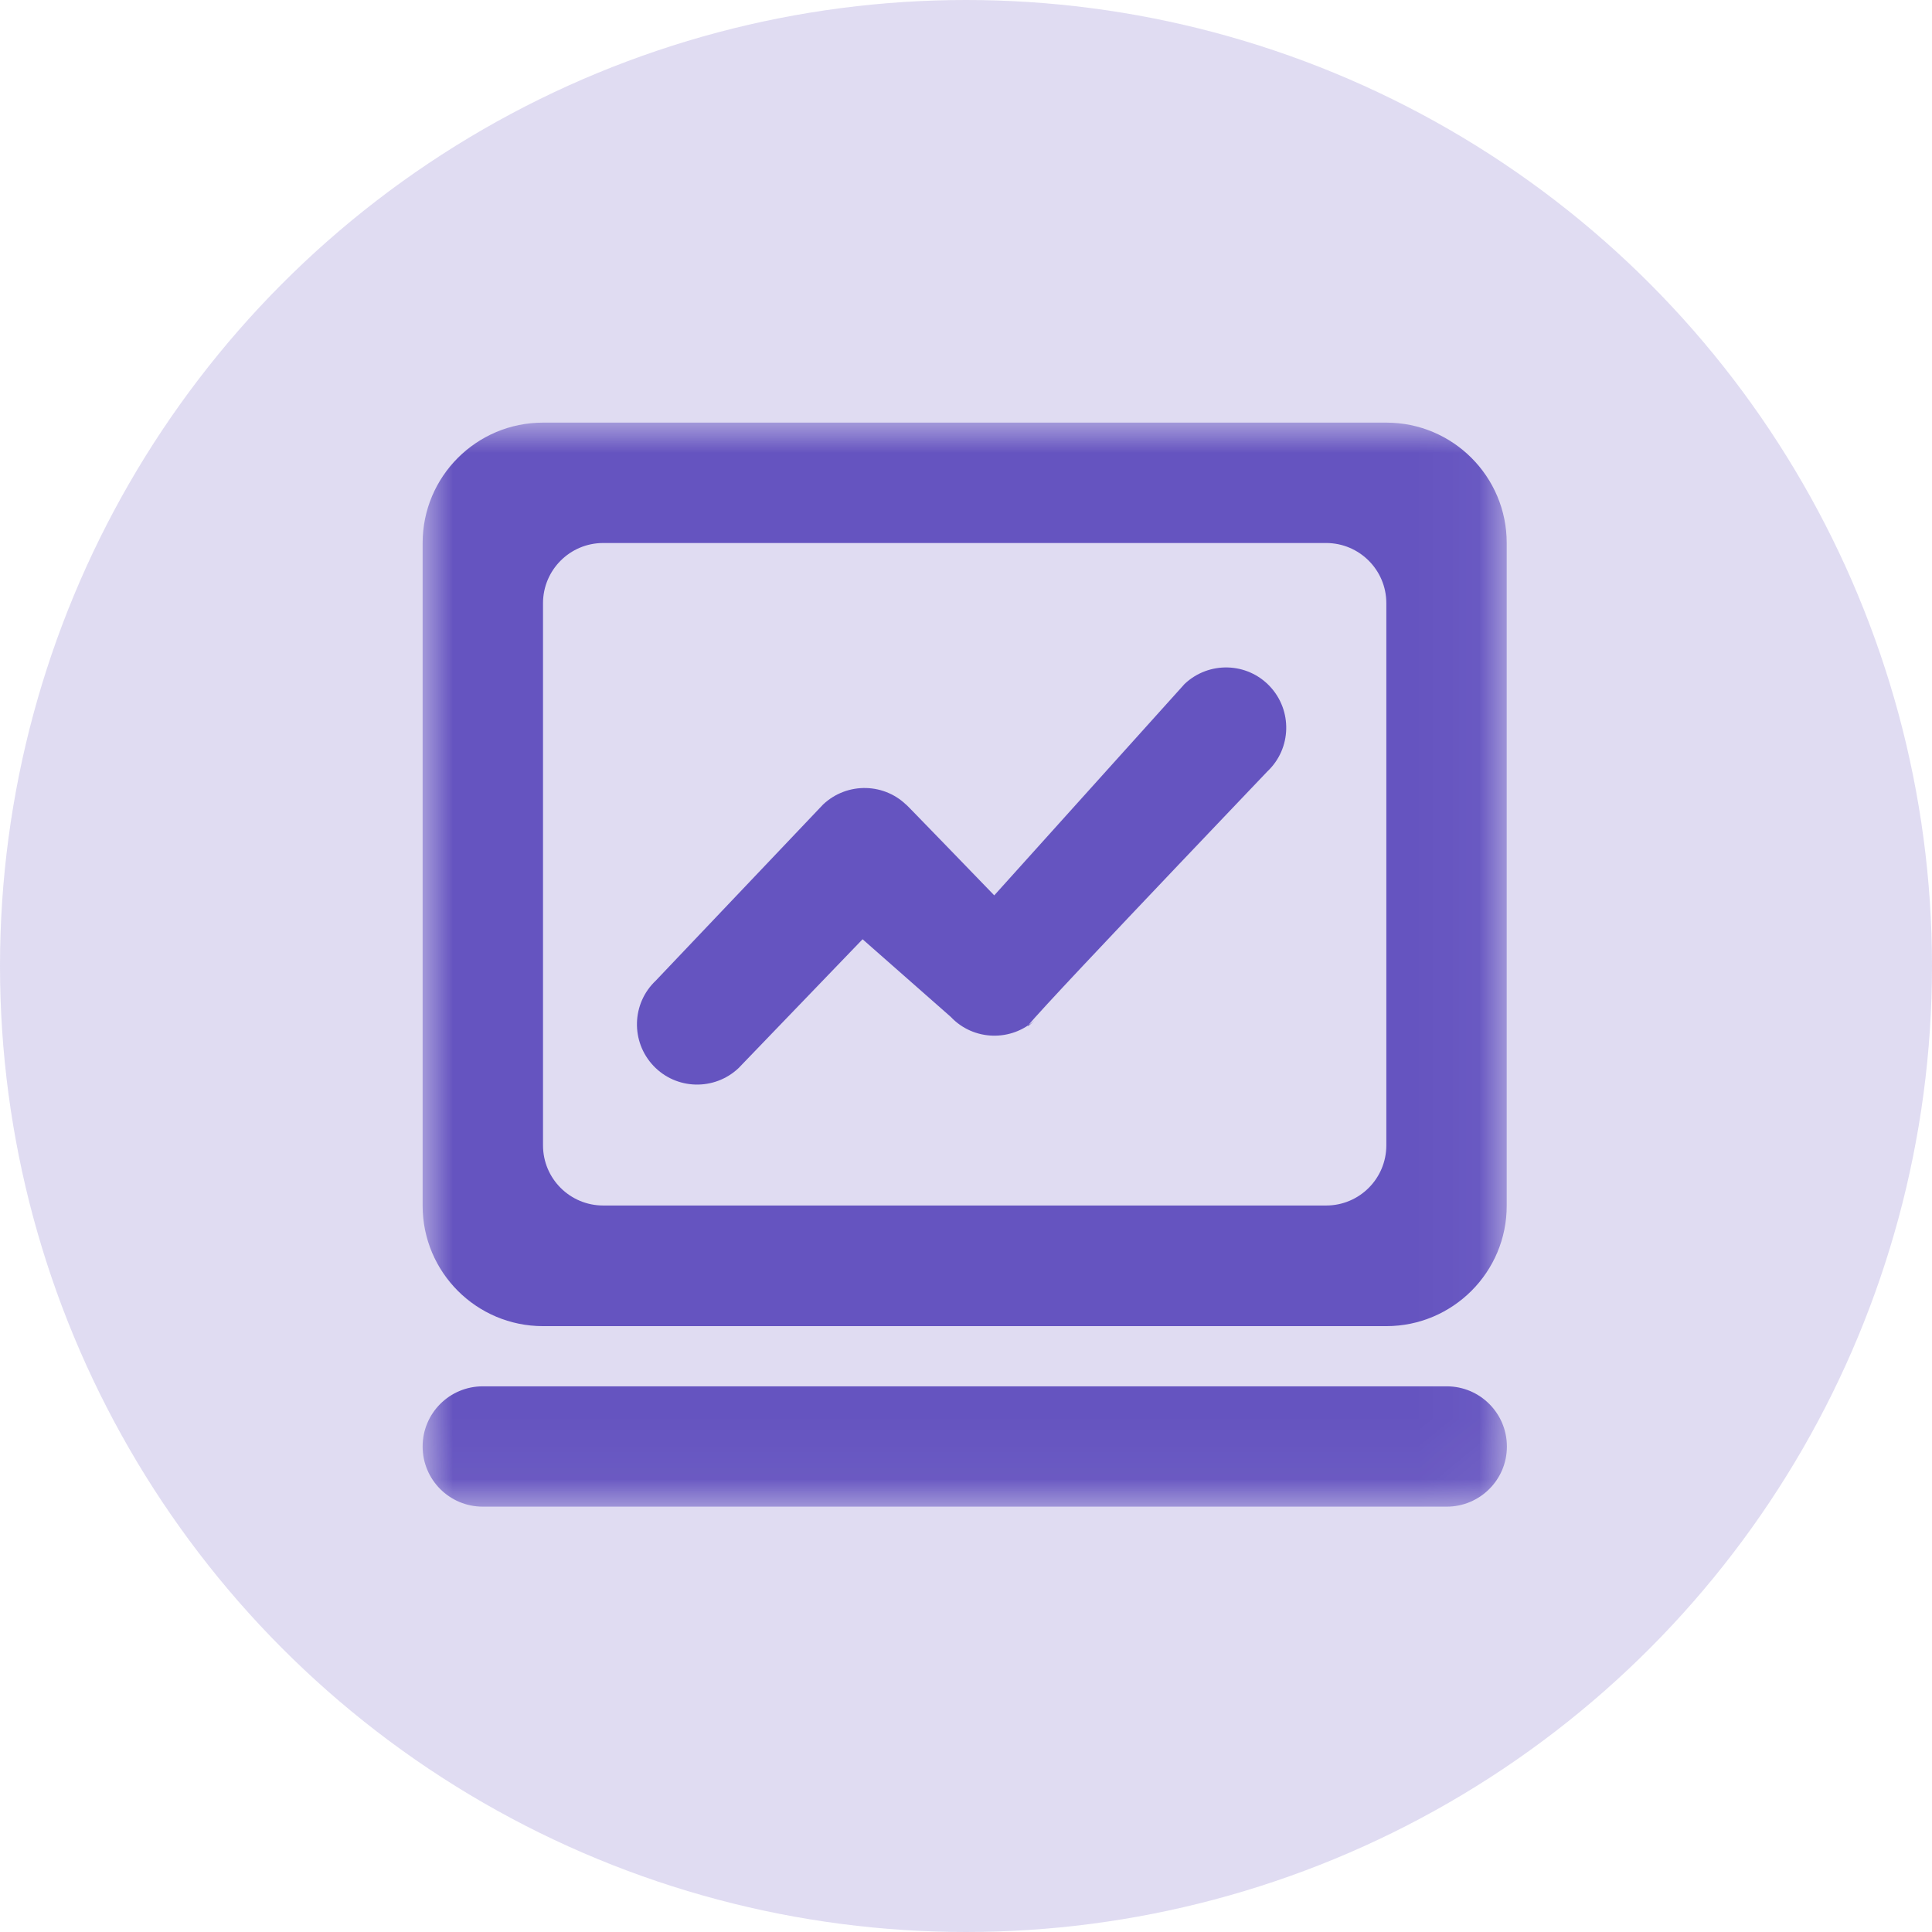 <?xml version="1.0" encoding="UTF-8"?>
<svg width="32px" height="32px" viewBox="0 0 32 32" version="1.1" xmlns="http://www.w3.org/2000/svg" xmlns:xlink="http://www.w3.org/1999/xlink">
    <!-- Generator: Sketch 52.5 (67469) - http://www.bohemiancoding.com/sketch -->
    <title>当前难度icon</title>
    <desc>Created with Sketch.</desc>
    <defs>
        <polygon id="path-1" points="0 0 17.959 0 17.959 17.955 0 17.955"></polygon>
    </defs>
    <g id="页面-1" stroke="none" stroke-width="1" fill="none" fill-rule="evenodd">
        <g id="首页" transform="translate(-498, -281)">
            <g id="当前难度" transform="translate(477, 268)">
                <g id="当前难度icon" transform="translate(21, 13)">
                    <circle id="Base" fill-opacity="0.2" fill="#6554C0" cx="16" cy="16" r="16"></circle>
                    <g id="编组" transform="translate(7, 7)">
                        <mask id="mask-2" fill="white">
                            <use xlink:href="#path-1"></use>
                        </mask>
                        <g id="Clip-2"></g>
                        <path d="M0.997,15.962 L16.962,15.962 C17.514,15.962 17.959,16.409 17.959,16.959 C17.959,17.511 17.511,17.955 16.962,17.955 L0.997,17.955 C0.444,17.955 -2.7e-05,17.508 -2.7e-05,16.959 C-2.7e-05,16.409 0.444,15.962 0.997,15.962 Z M10.157,9.881 C9.757,10.259 9.125,10.243 8.748,9.843 L7.287,8.557 L5.233,10.691 C4.833,11.069 4.201,11.053 3.823,10.653 C3.445,10.253 3.461,9.621 3.861,9.243 L6.633,6.325 C7.033,5.947 7.665,5.963 8.043,6.363 C7.709,6.011 9.468,7.83 9.468,7.83 L12.621,4.328 C13.021,3.95 13.653,3.966 14.031,4.366 C14.409,4.766 14.393,5.398 13.993,5.776 C13.993,5.779 9.176,10.815 10.157,9.881 Z M15.962,2.991 C15.962,2.439 15.514,1.994 14.965,1.994 L2.991,1.994 C2.439,1.994 1.994,2.442 1.994,2.991 L1.994,11.97 C1.994,12.523 2.442,12.967 2.991,12.967 L14.965,12.967 C15.517,12.967 15.962,12.52 15.962,11.97 L15.962,2.991 Z M15.962,14.965 L1.994,14.965 C0.892,14.965 -2.7e-05,14.072 -2.7e-05,12.971 L-2.7e-05,1.994 C-2.7e-05,0.892 0.892,-4.5e-05 1.994,-4.5e-05 L15.962,-4.5e-05 C17.063,-4.5e-05 17.956,0.892 17.956,1.994 L17.956,12.967 C17.959,14.069 17.063,14.965 15.962,14.965 Z" id="Fill-1" fill="#6554C0" mask="url(#mask-2)"></path>
                    </g>
                </g>
            </g>
        </g>
    </g>
</svg>